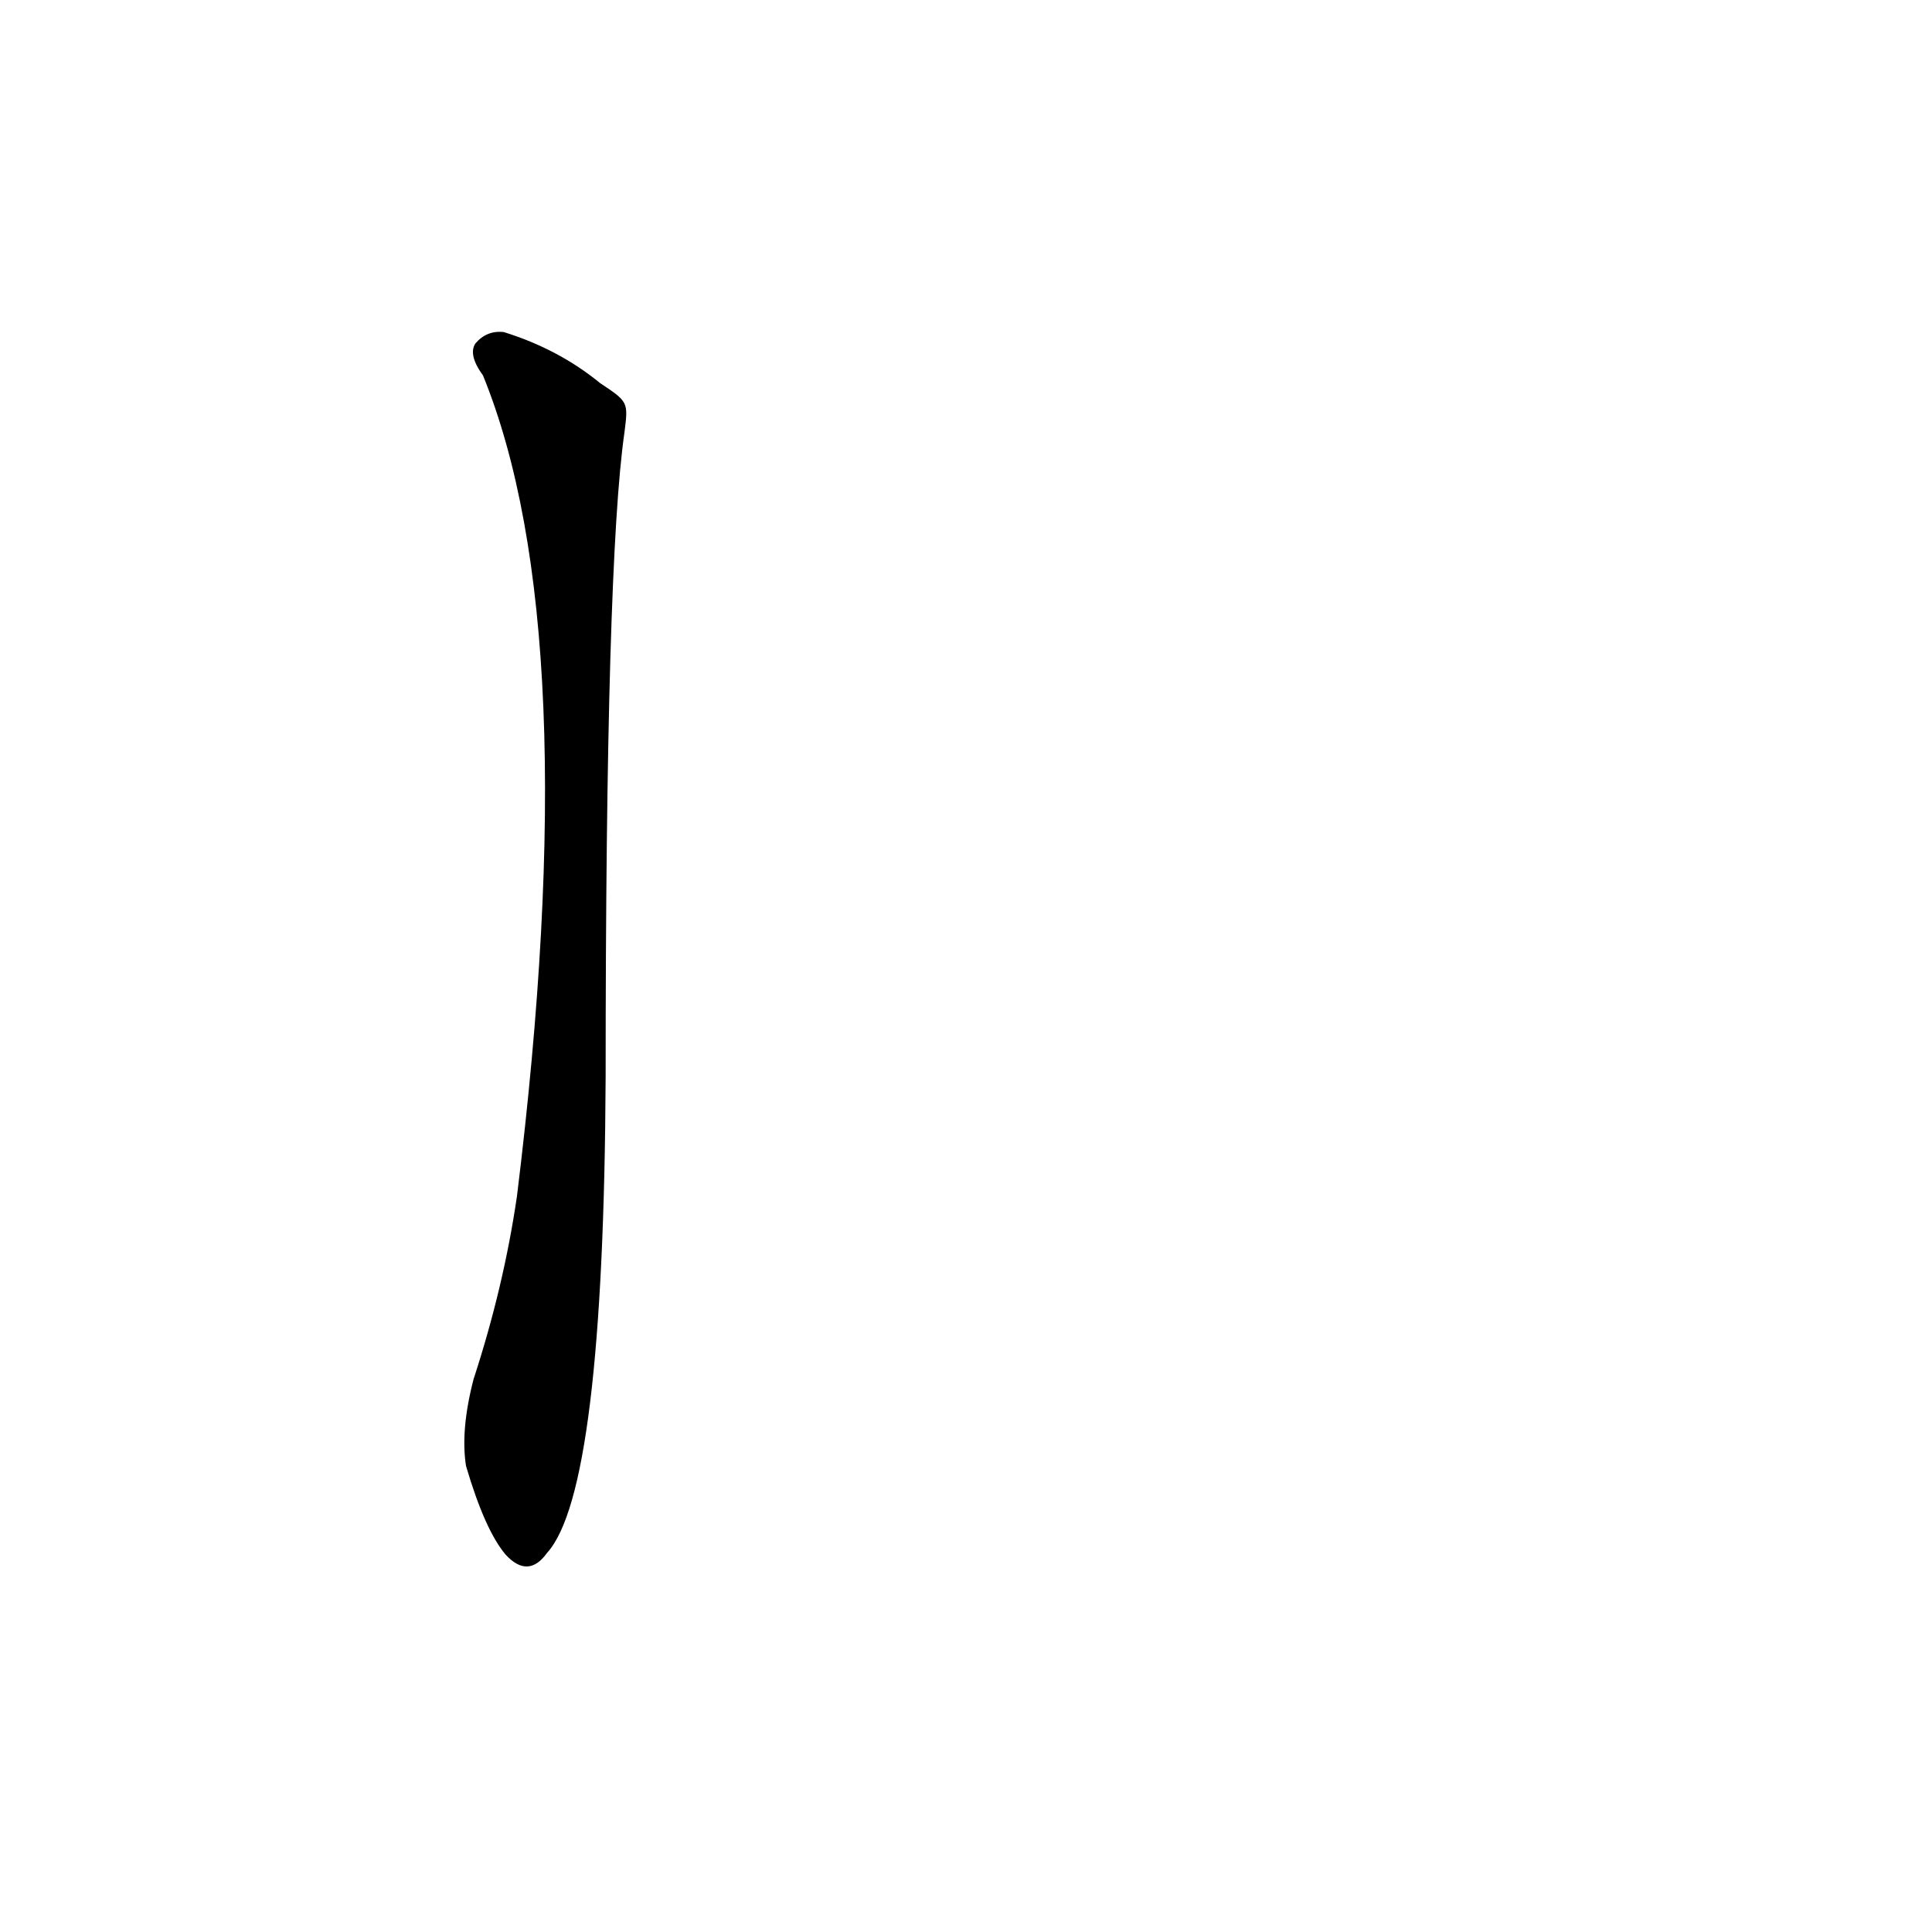<?xml version='1.0' encoding='utf-8'?>
<svg xmlns="http://www.w3.org/2000/svg" version="1.1" viewBox="0 0 1024 1024"><g transform="scale(1, -1) translate(0, -900)"><path d="M 318 697 Q 296 715 267 724 Q 258 725 252 718 Q 248 712 256 701 Q 311 566 274 266 Q 267 218 251 169 Q 244 142 247 123 Q 257 89 268 76 Q 280 63 290 77 Q 320 110 321 329 Q 321 602 331 671 C 333 687 333 687 318 697 Z" fill="black" /></g></svg>